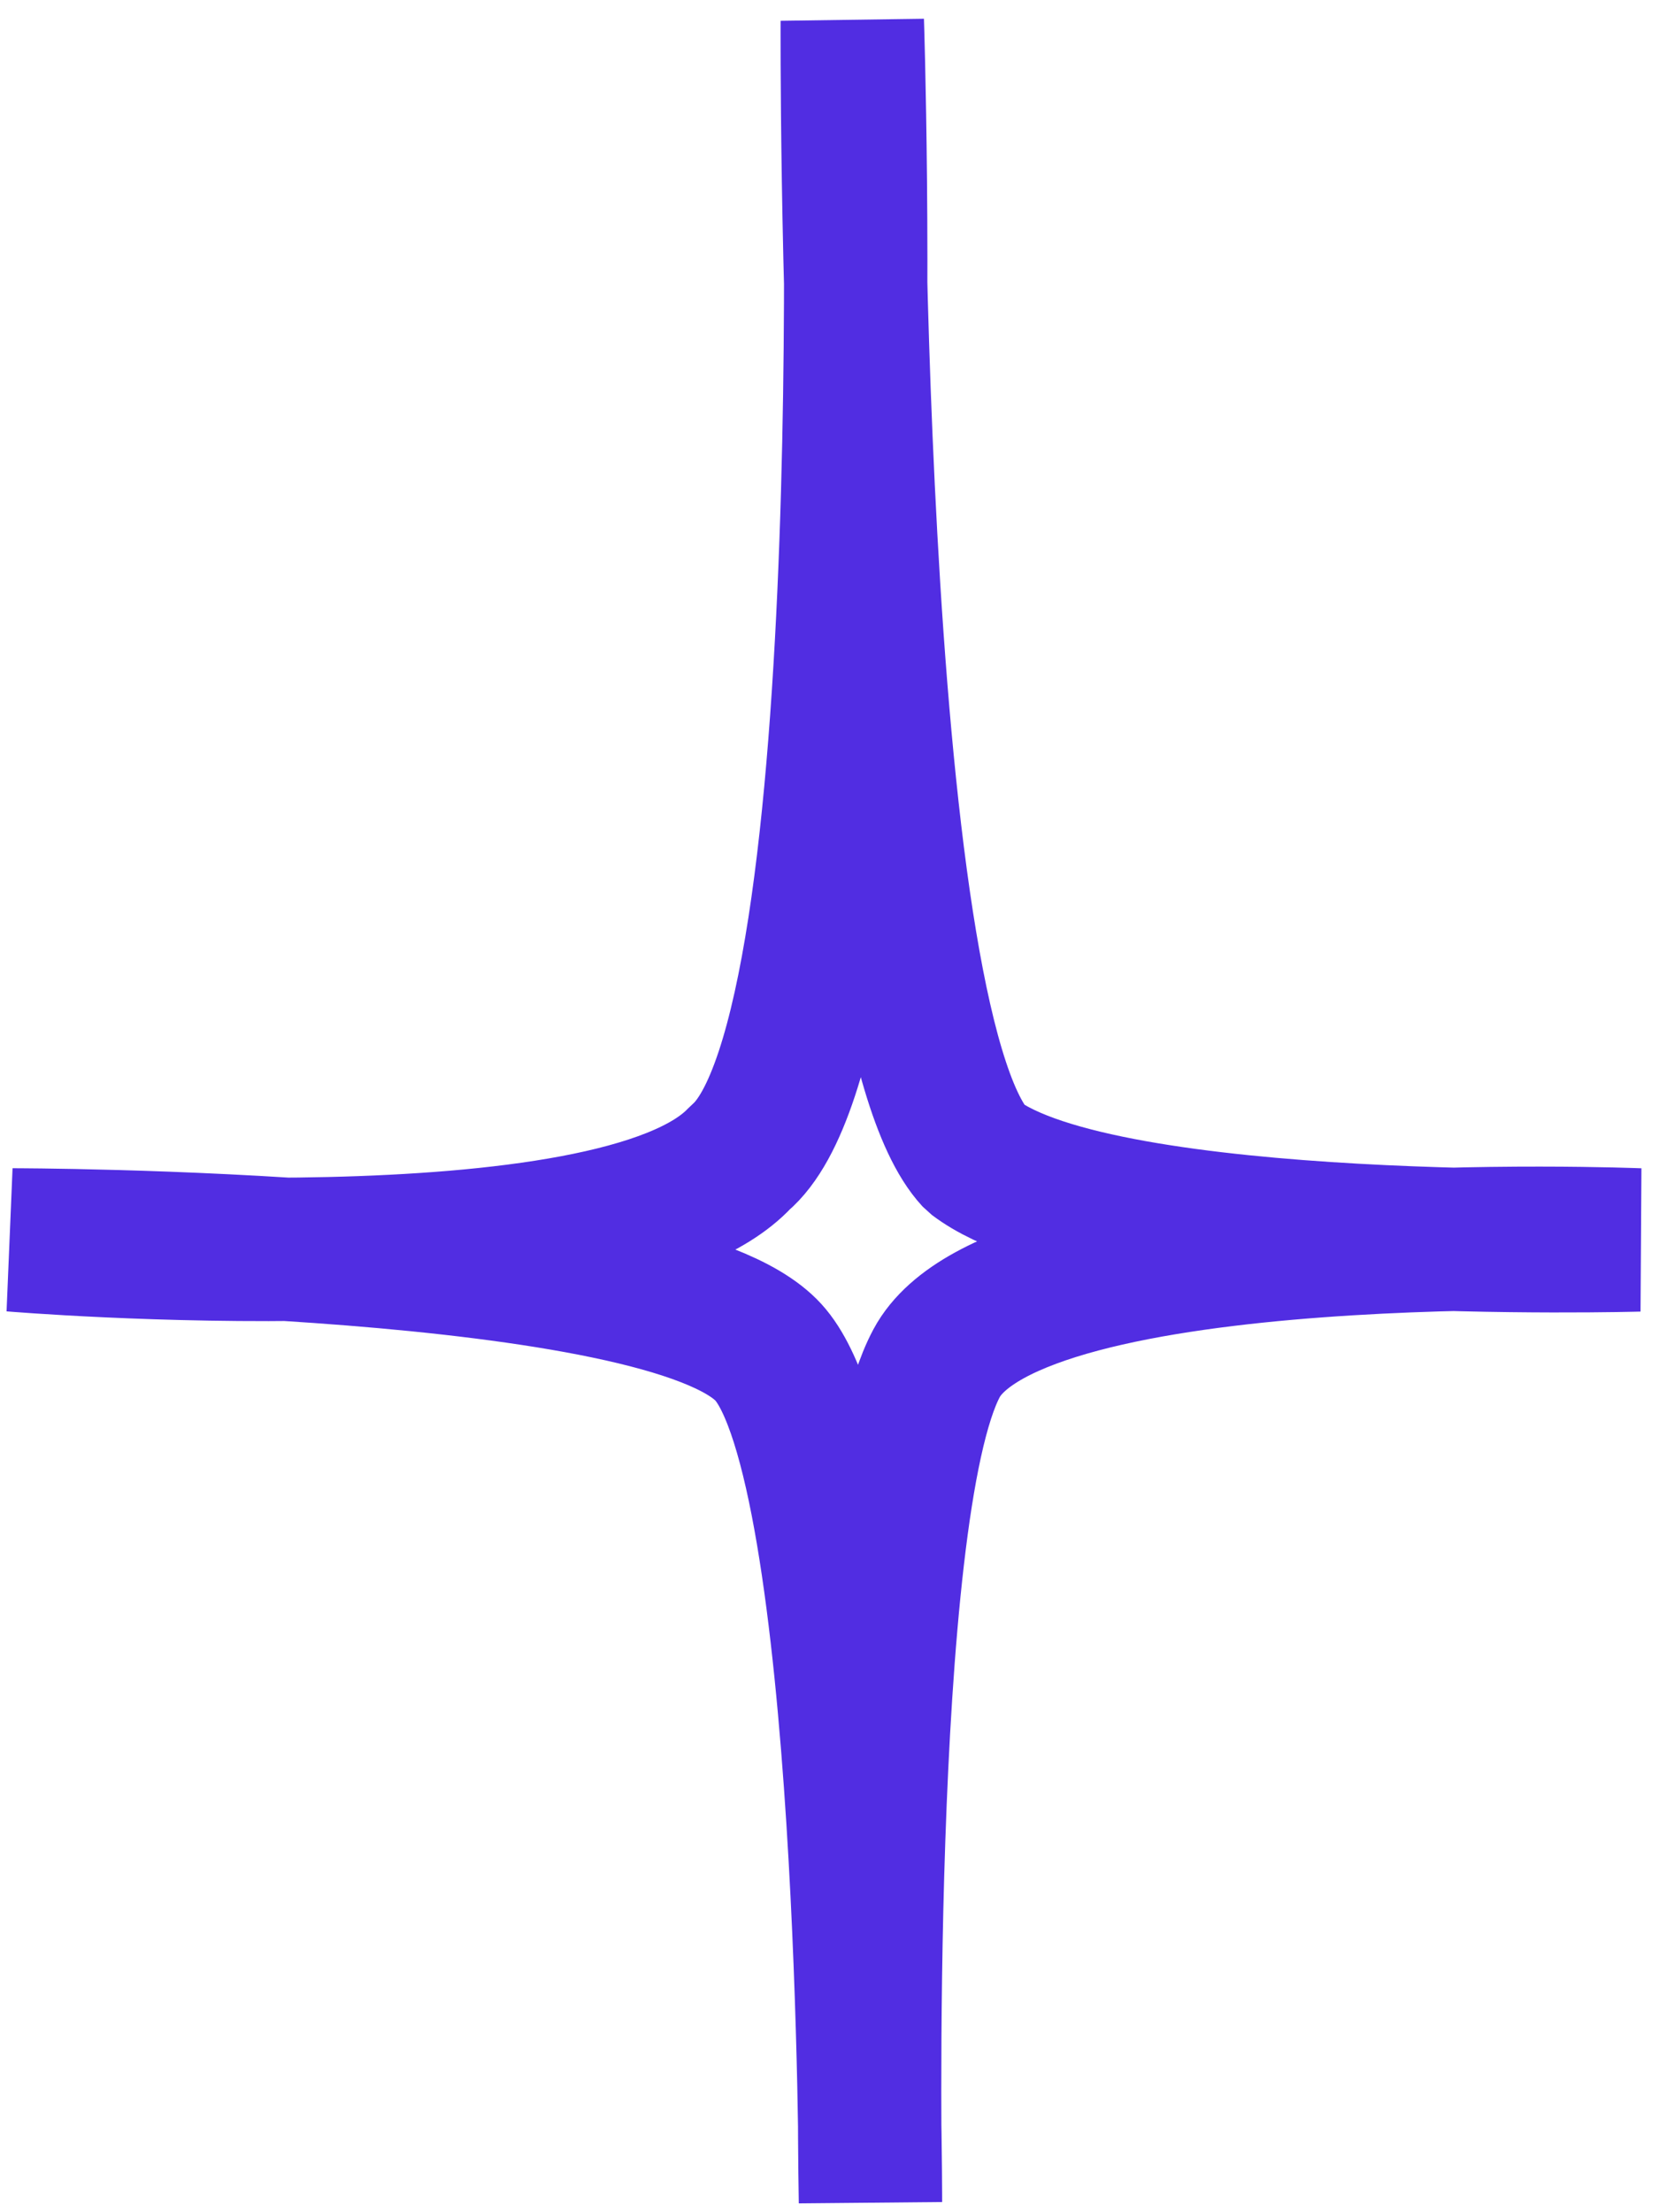 <svg width="81" height="108" viewBox="0 0 81 108" fill="none" xmlns="http://www.w3.org/2000/svg">
    <path d="M41.613 1.033C41.613 1.033 43.275 50.533 36.128 56.525C30.113 63.008 0.613 60.533 0.613 60.533C0.613 60.533 32.5 60.533 37.515 66.018C42.529 71.504 42.5 107.5 42.5 107.5C42.5 107.5 41.843 73.805 45.728 66.552C49.613 59.298 80 60.533 80 60.533C80 60.533 53.865 61.27 47.613 56.525C41.365 49.786 41.613 1.033 41.613 1.033Z" stroke="#512DE2" stroke-width="7" stroke-linejoin="bevel"/>
</svg>
